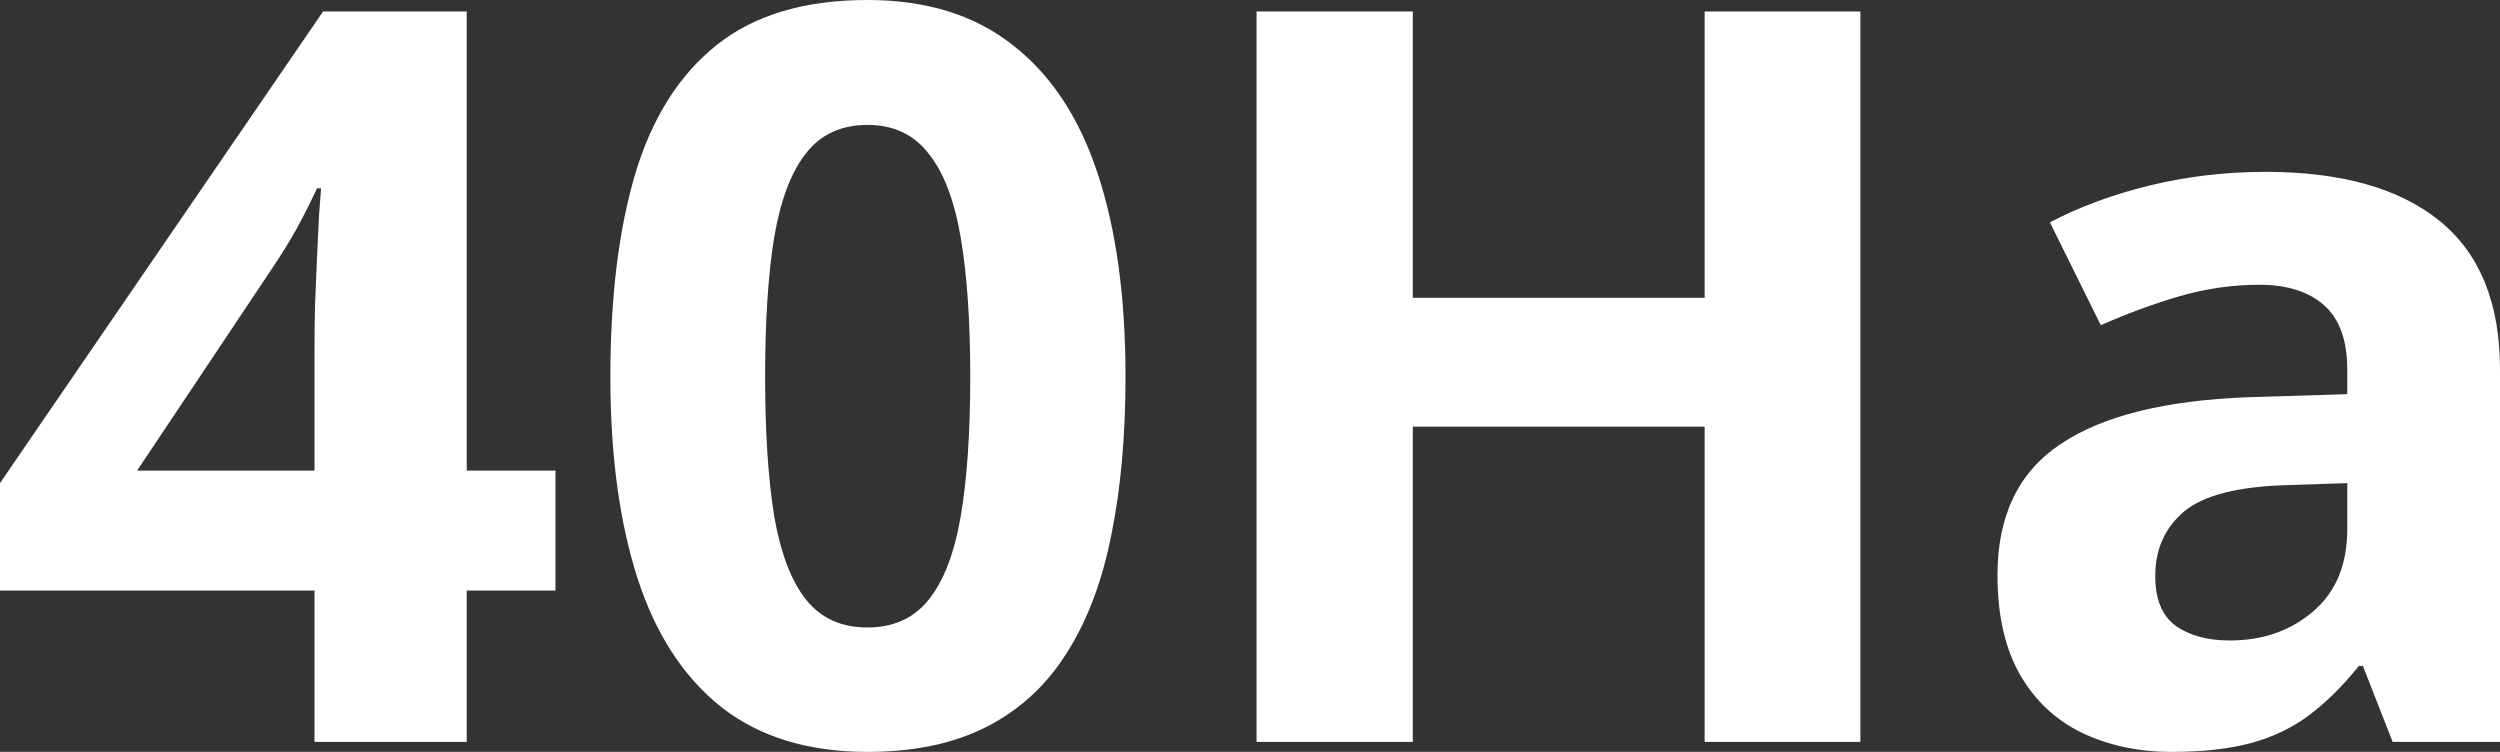 <svg width="133" height="40" viewBox="0 0 133 40" fill="none" xmlns="http://www.w3.org/2000/svg">
<rect x="0" y="0" width="133" height="40" fill="#333333" stroke="none"/>
<path d="M29.55 31.415H24.83V39.468H16.732V31.415H0V25.701L17.188 0.611H24.83V25.037H29.55V31.415ZM16.732 25.037V18.445C16.732 17.825 16.741 17.09 16.759 16.239C16.795 15.389 16.831 14.538 16.866 13.688C16.902 12.837 16.938 12.084 16.974 11.429C17.027 10.755 17.063 10.286 17.081 10.02H16.866C16.527 10.746 16.169 11.455 15.794 12.146C15.418 12.819 14.98 13.528 14.48 14.272L7.294 25.037H16.732Z" fill="white"/>
<path d="M59.877 20.04C59.877 23.176 59.627 25.976 59.126 28.439C58.643 30.901 57.857 32.992 56.766 34.711C55.694 36.43 54.282 37.741 52.53 38.645C50.778 39.548 48.651 40 46.148 40C43.002 40 40.418 39.212 38.398 37.635C36.378 36.04 34.886 33.754 33.92 30.777C32.955 27.783 32.472 24.204 32.472 20.04C32.472 15.841 32.91 12.252 33.786 9.276C34.68 6.281 36.128 3.987 38.13 2.392C40.132 0.797 42.805 0 46.148 0C49.276 0 51.85 0.797 53.87 2.392C55.908 3.969 57.419 6.255 58.402 9.249C59.385 12.226 59.877 15.823 59.877 20.04ZM40.704 20.04C40.704 22.999 40.865 25.471 41.187 27.455C41.527 29.422 42.09 30.901 42.876 31.894C43.663 32.886 44.753 33.382 46.148 33.382C47.524 33.382 48.606 32.895 49.392 31.92C50.197 30.928 50.769 29.448 51.108 27.482C51.448 25.497 51.618 23.017 51.618 20.04C51.618 17.081 51.448 14.609 51.108 12.625C50.769 10.64 50.197 9.152 49.392 8.159C48.606 7.149 47.524 6.645 46.148 6.645C44.753 6.645 43.663 7.149 42.876 8.159C42.09 9.152 41.527 10.64 41.187 12.625C40.865 14.609 40.704 17.081 40.704 20.04Z" fill="white"/>
<path d="M98.972 39.468H90.687V22.698H75.161V39.468H66.849V0.611H75.161V15.841H90.687V0.611H98.972V39.468Z" fill="white"/>
<path d="M120.531 9.143C124.553 9.143 127.637 10.011 129.782 11.748C131.927 13.484 133 16.124 133 19.668V39.468H127.289L125.706 35.429H125.492C124.634 36.492 123.758 37.36 122.864 38.033C121.97 38.706 120.942 39.203 119.78 39.522C118.618 39.84 117.206 40 115.544 40C113.774 40 112.183 39.663 110.771 38.99C109.376 38.317 108.277 37.289 107.473 35.907C106.668 34.507 106.266 32.735 106.266 30.591C106.266 27.437 107.383 25.116 109.618 23.628C111.852 22.122 115.204 21.289 119.673 21.13L124.875 20.97V19.668C124.875 18.108 124.464 16.966 123.642 16.239C122.819 15.513 121.675 15.149 120.209 15.149C118.761 15.149 117.34 15.353 115.946 15.761C114.552 16.168 113.157 16.682 111.763 17.302L109.055 11.827C110.646 10.995 112.424 10.339 114.391 9.86C116.375 9.382 118.422 9.143 120.531 9.143ZM124.875 25.701L121.711 25.807C119.065 25.878 117.224 26.348 116.187 27.216C115.168 28.084 114.659 29.227 114.659 30.645C114.659 31.885 115.025 32.771 115.758 33.302C116.491 33.816 117.448 34.073 118.627 34.073C120.379 34.073 121.854 33.559 123.052 32.532C124.267 31.504 124.875 30.042 124.875 28.146V25.701Z" fill="white"/>
</svg>
